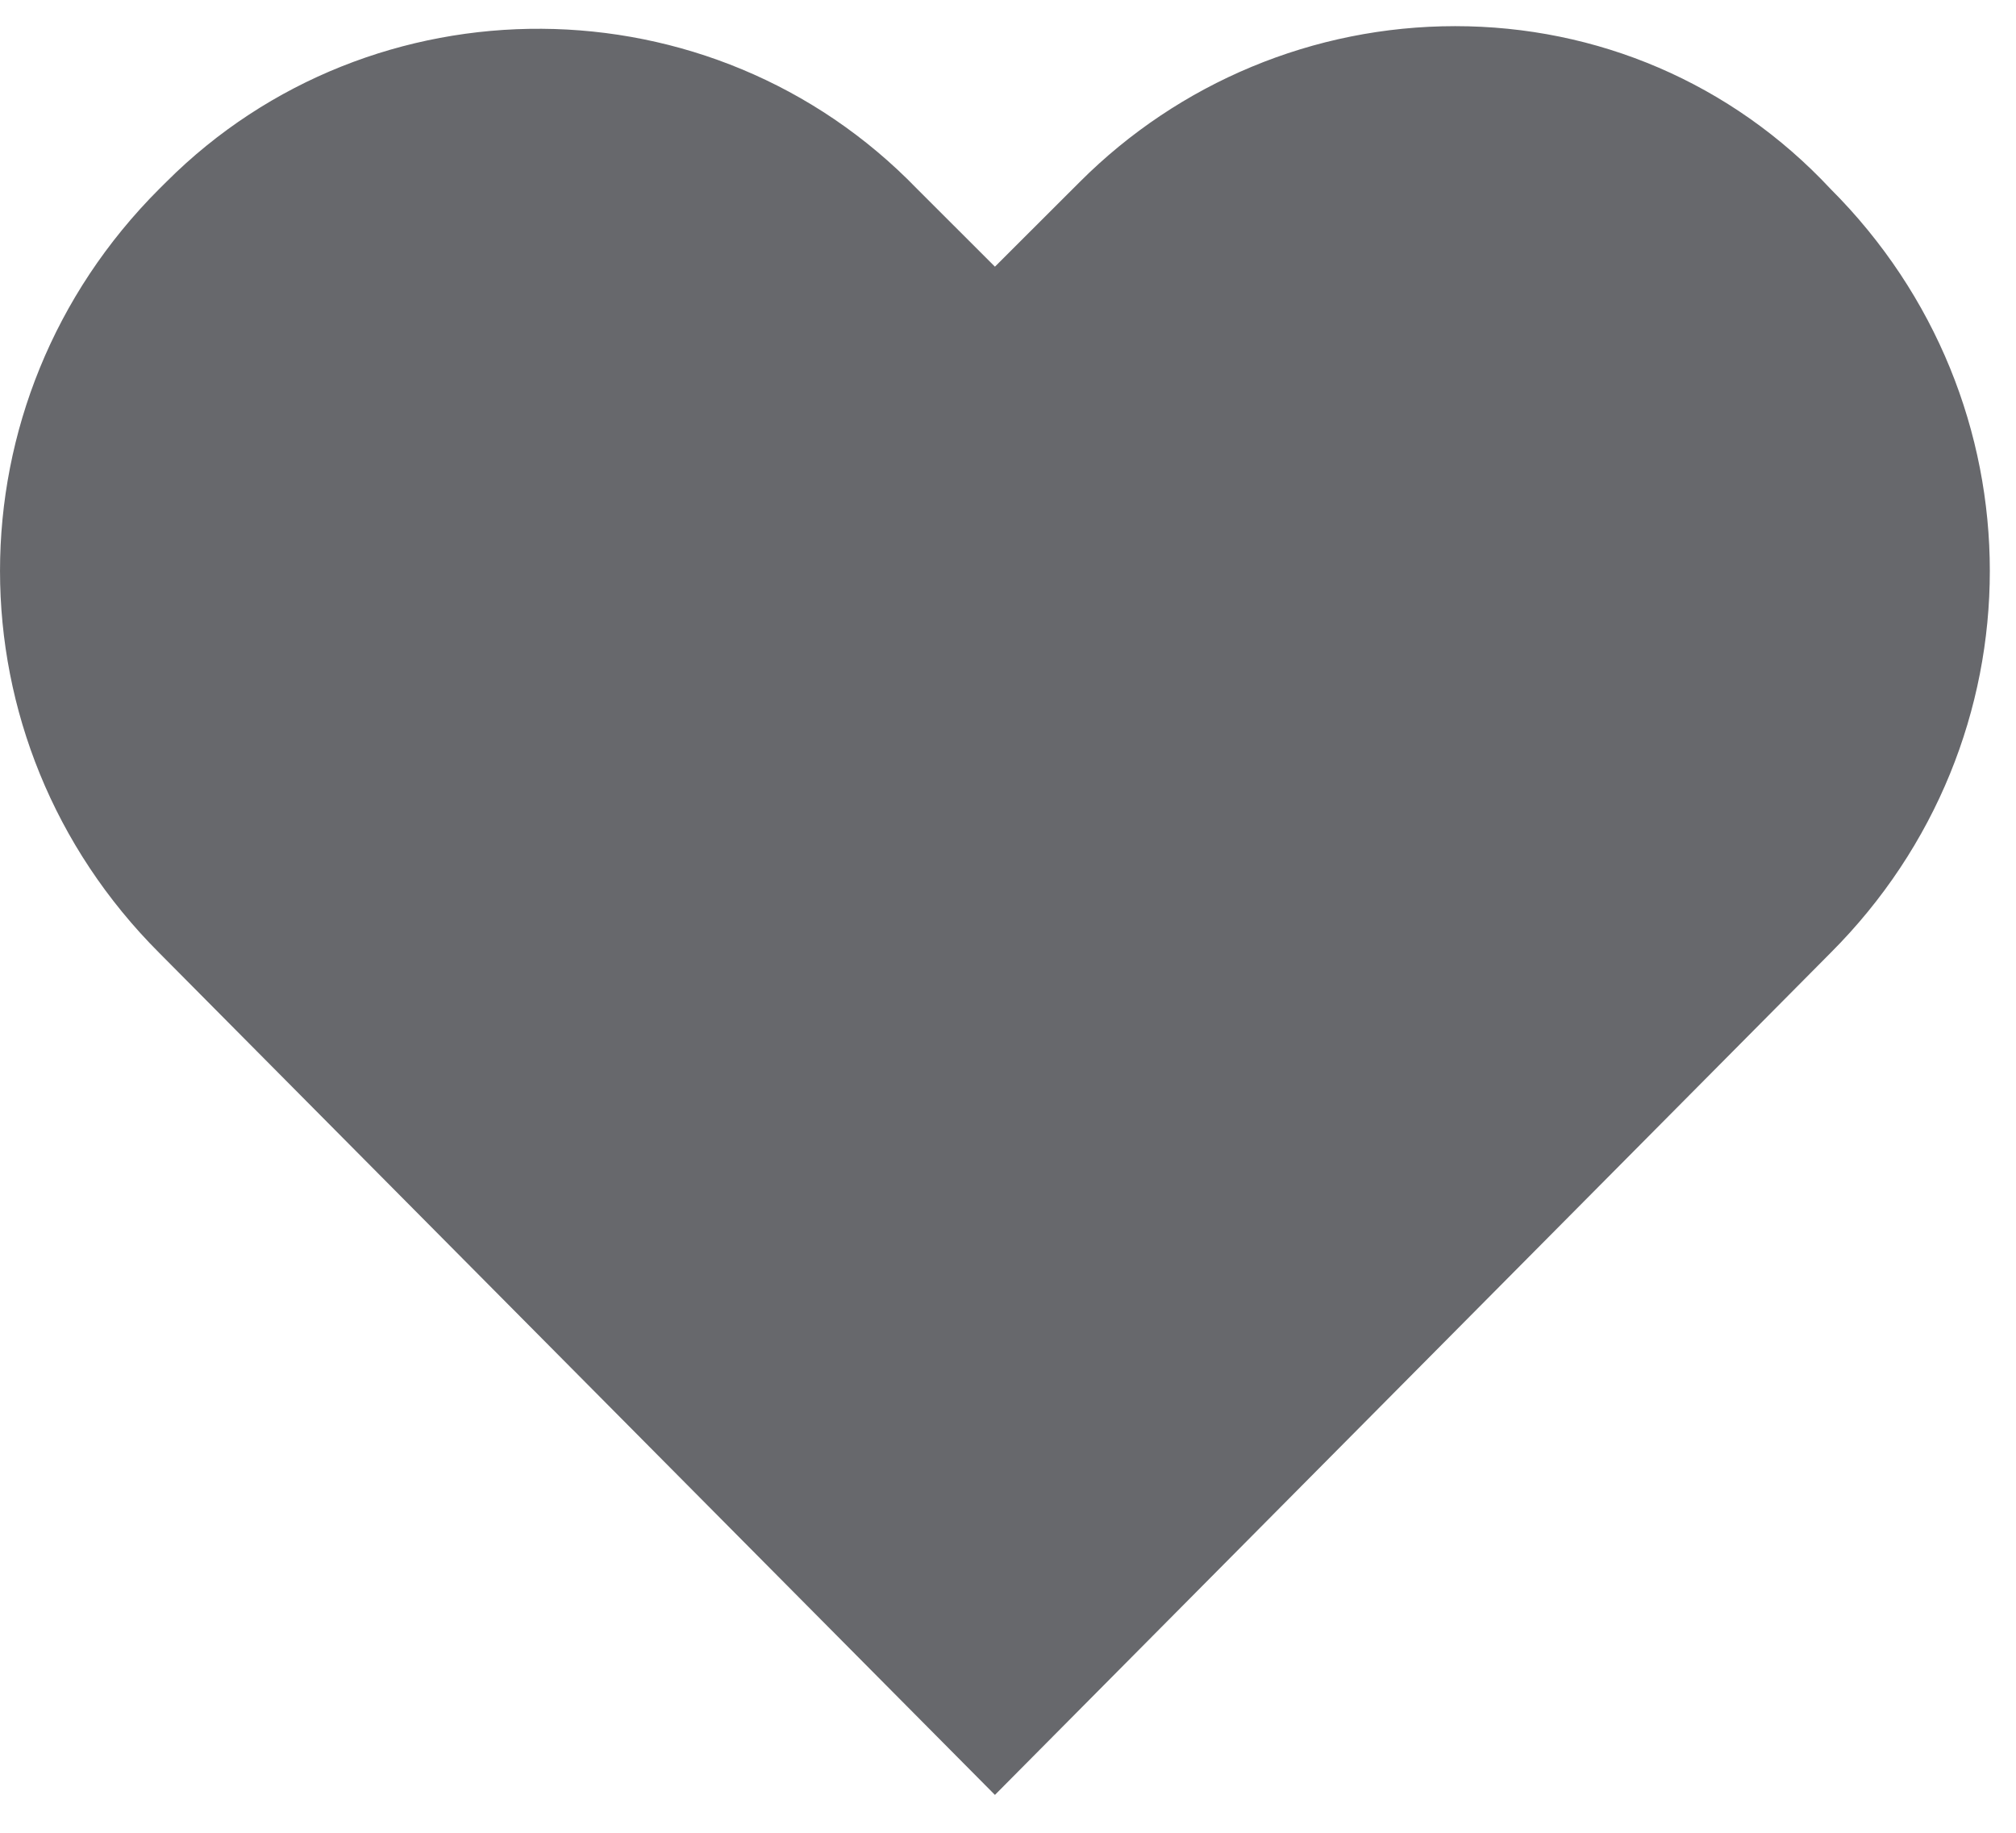 <svg width="33" height="30" viewBox="0 0 33 30" fill="none" xmlns="http://www.w3.org/2000/svg">
<path d="M23.82 0.428C21.502 0.428 19.299 1.354 17.677 2.976L16.286 4.365L15.011 3.091C11.649 -0.383 6.085 -0.383 2.724 2.976L2.608 3.091C-0.869 6.566 -0.869 12.124 2.608 15.599L16.286 29.38L29.963 15.599C33.441 12.124 33.441 6.566 29.963 3.091C28.341 1.354 26.138 0.428 23.82 0.428Z" fill="#67686C"/>
</svg>
